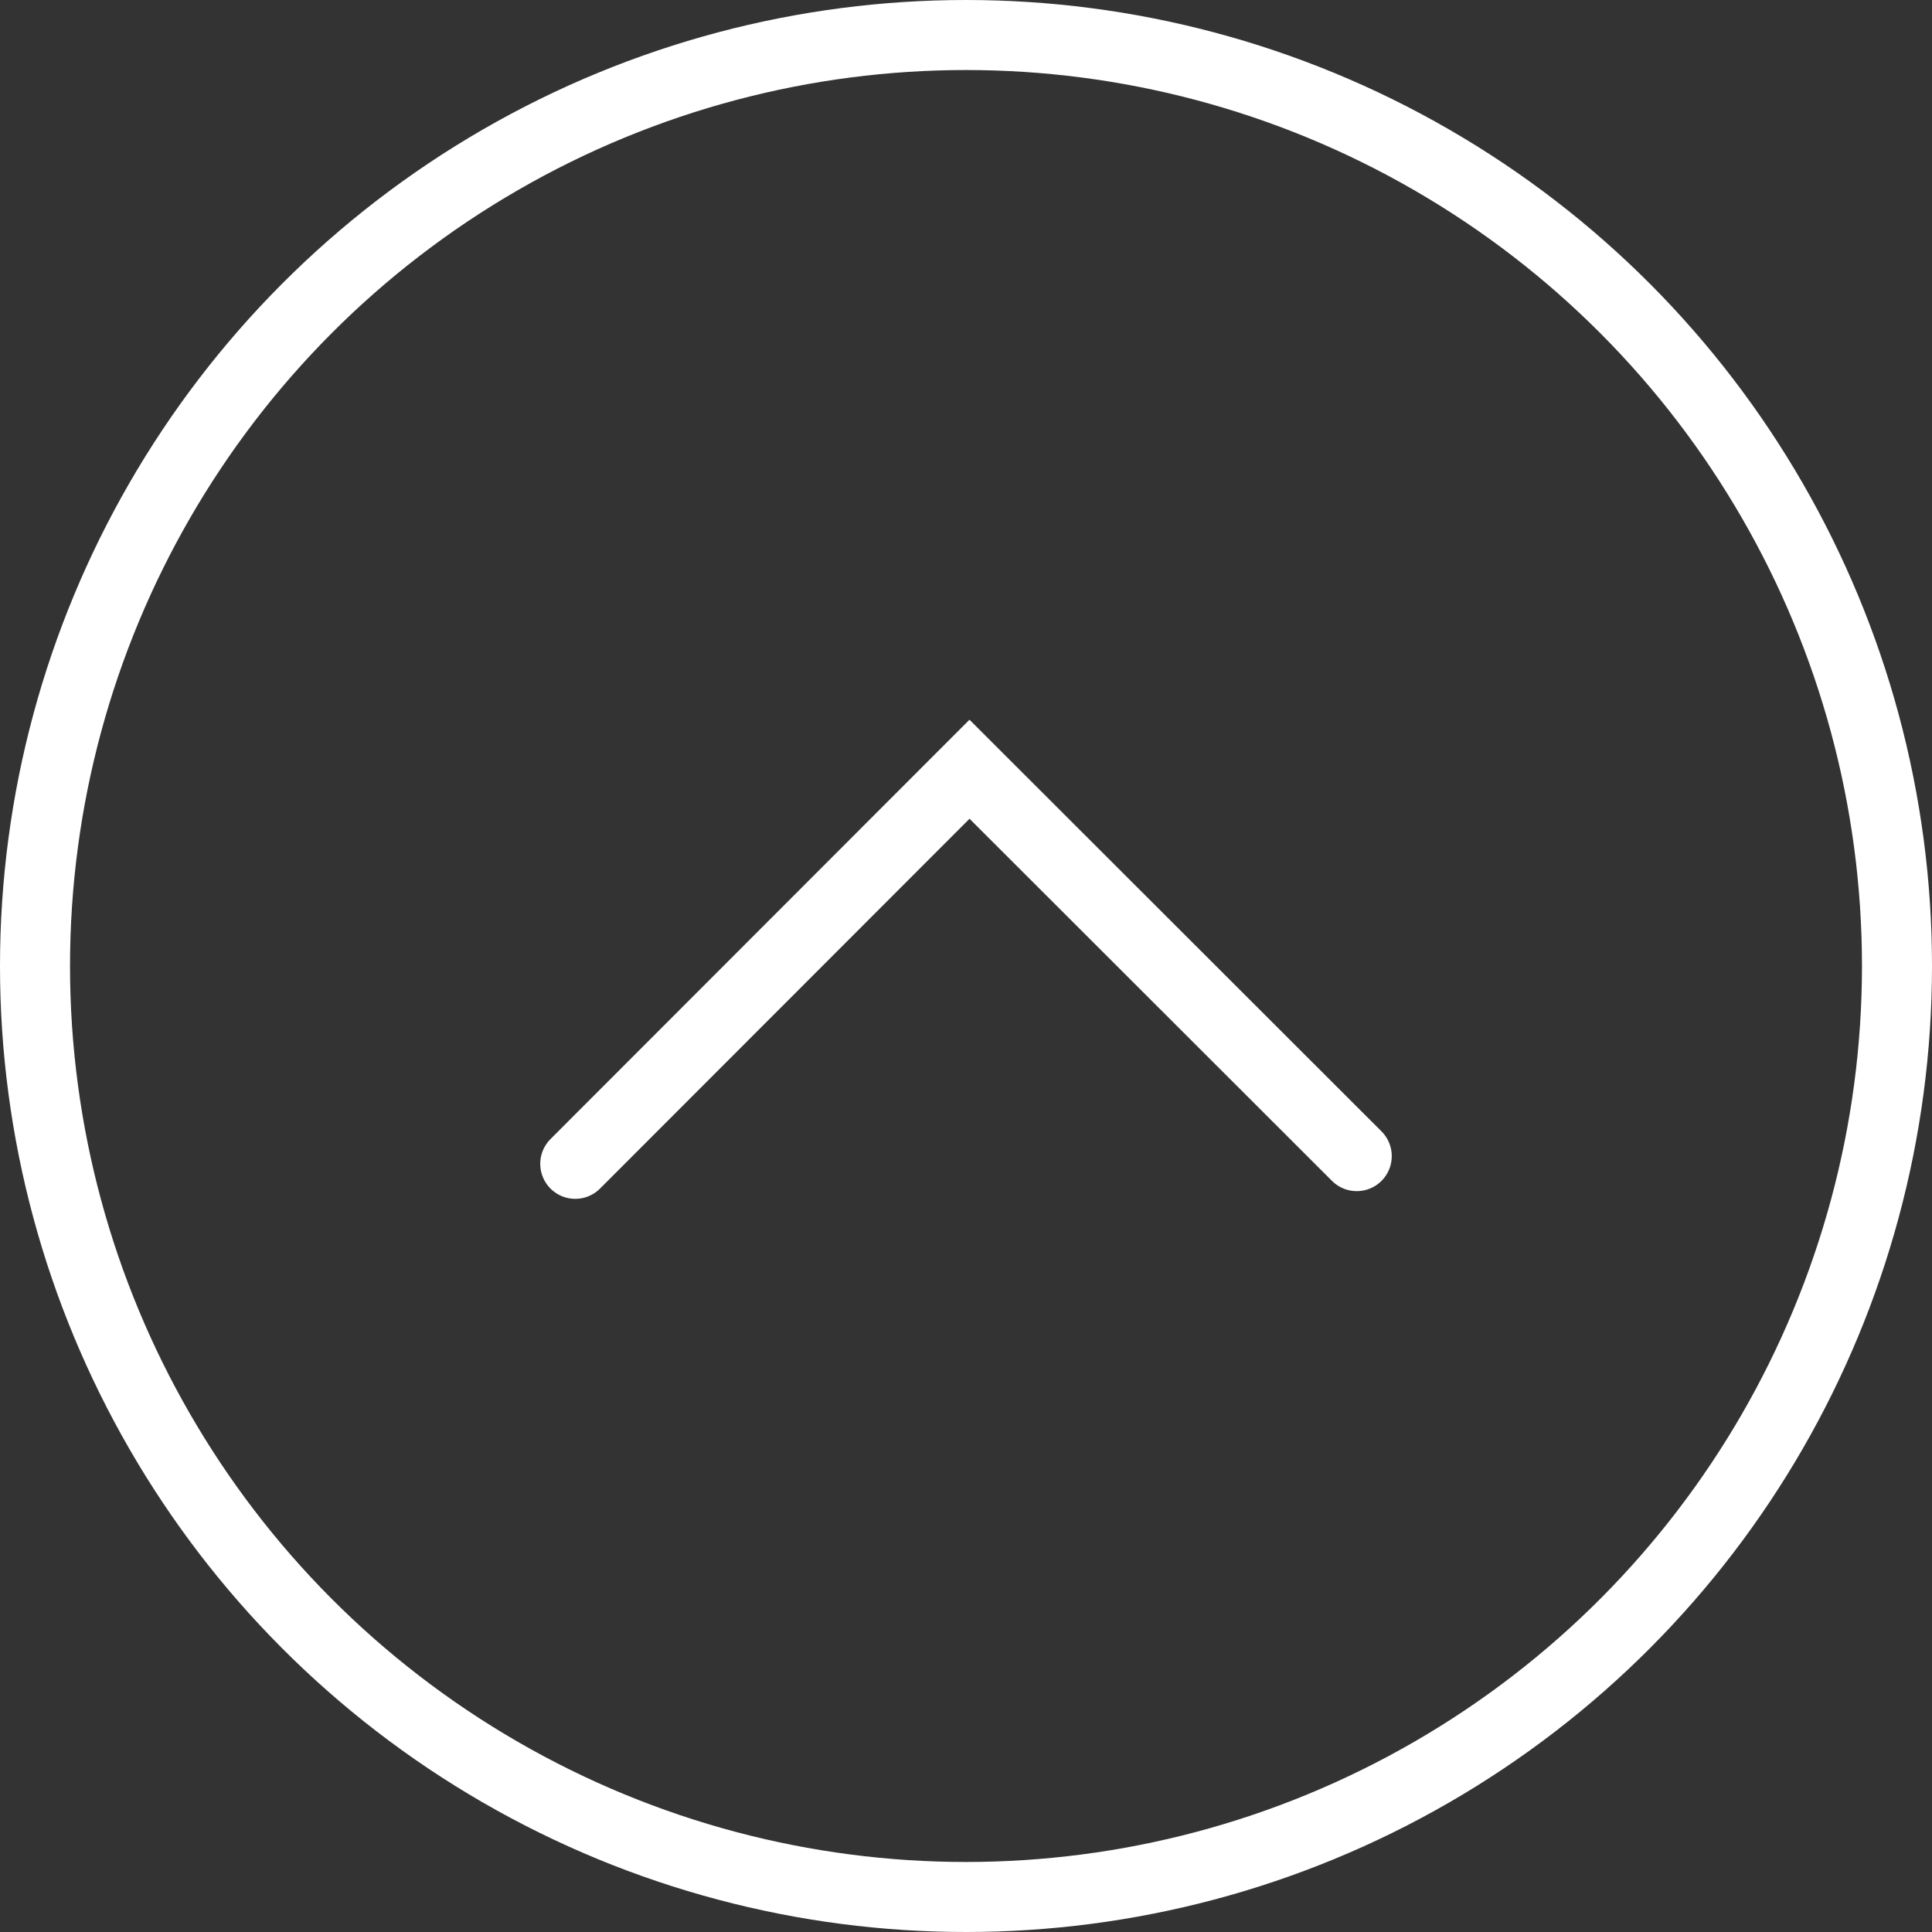 <svg id="Layer_1" data-name="Layer 1" xmlns="http://www.w3.org/2000/svg" viewBox="0 0 55.18 55.18"><rect x="0" y="0" width="55.18" height="55.18" fill="#333333" stroke="none"/><defs><style>.cls-1,.cls-2{fill:none;stroke:#fff;stroke-miterlimit:10;stroke-width:2px;}.cls-2{stroke-linecap:round;}</style></defs><circle class="cls-1" cx="27.59" cy="27.59" r="26.59"/><polyline class="cls-2" points="38.75 33.02 27.69 21.97 16.43 33.24"/></svg>